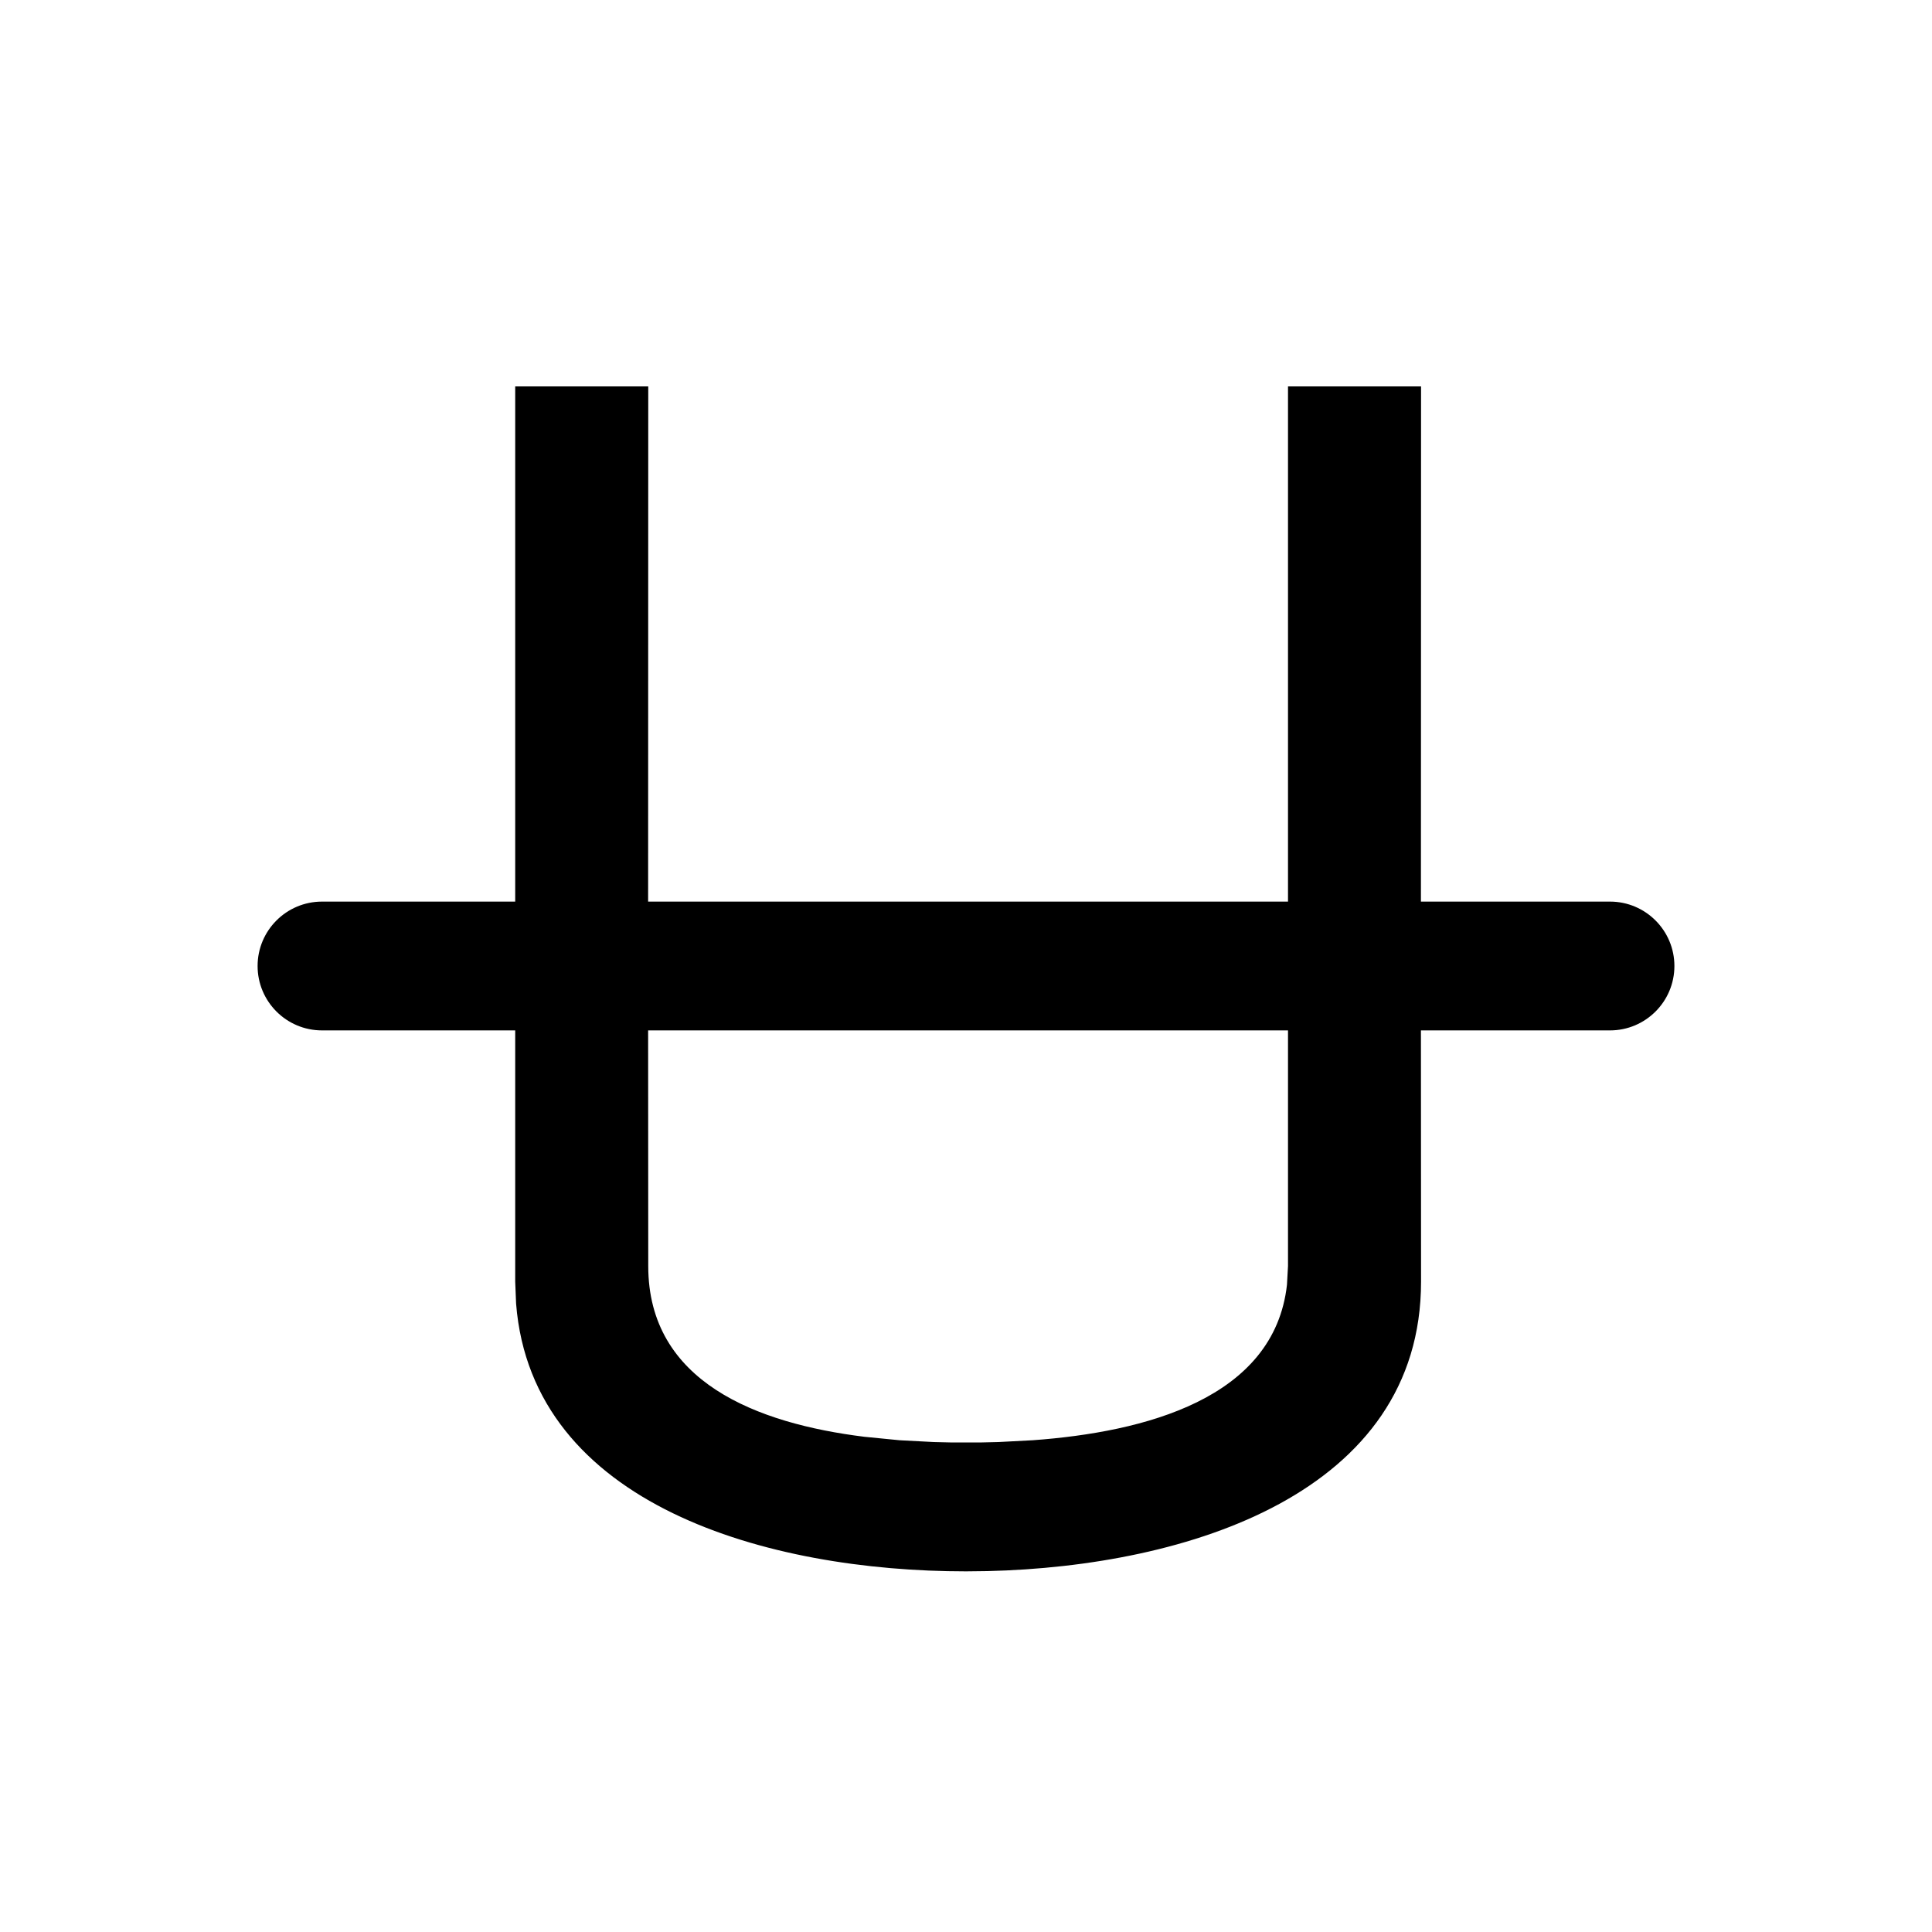 <?xml version="1.0" encoding="utf-8"?>
<svg width="15px" height="15px" viewBox="0 0 15 15" version="1.1" xmlns:xlink="http://www.w3.org/1999/xlink" xmlns="http://www.w3.org/2000/svg">
  <defs>
    <rect width="15" height="15" id="artboard_1" />
    <clipPath id="clip_1">
      <use xlink:href="#artboard_1" clip-rule="evenodd" />
    </clipPath>
  </defs>
  <g id="icon--typo-strikethrough" clip-path="url(#clip_1)">
    <path d="M5.033 3L5.032 7L10 7L10 3L11.033 3L11.032 7L12.5 7C12.776 7 13 7.224 13 7.5C13 7.776 12.776 8 12.5 8L11.032 8L11.033 9.95C11.033 11.592 9.223 12.161 7.666 12.198L7.5 12.2C5.963 12.2 4.131 11.688 4.007 10.122L4 9.95L4 8L2.5 8C2.224 8 2 7.776 2 7.5C2 7.224 2.224 7 2.5 7L4 7L4 3L5.033 3ZM10 8L5.032 8L5.033 9.83C5.033 10.732 5.881 11.052 6.71 11.155L6.984 11.182L6.984 11.182L7.25 11.196C7.293 11.197 7.336 11.198 7.377 11.199L7.623 11.199L7.751 11.196L7.751 11.196L8.018 11.182C8.885 11.119 9.893 10.86 9.992 9.975L10 9.83L10 8Z" id="Shape" fill="#000000" fill-rule="evenodd" stroke="none" artboard="771d4d93-0eda-4142-847b-caa195f2806a" />
  </g>
</svg>